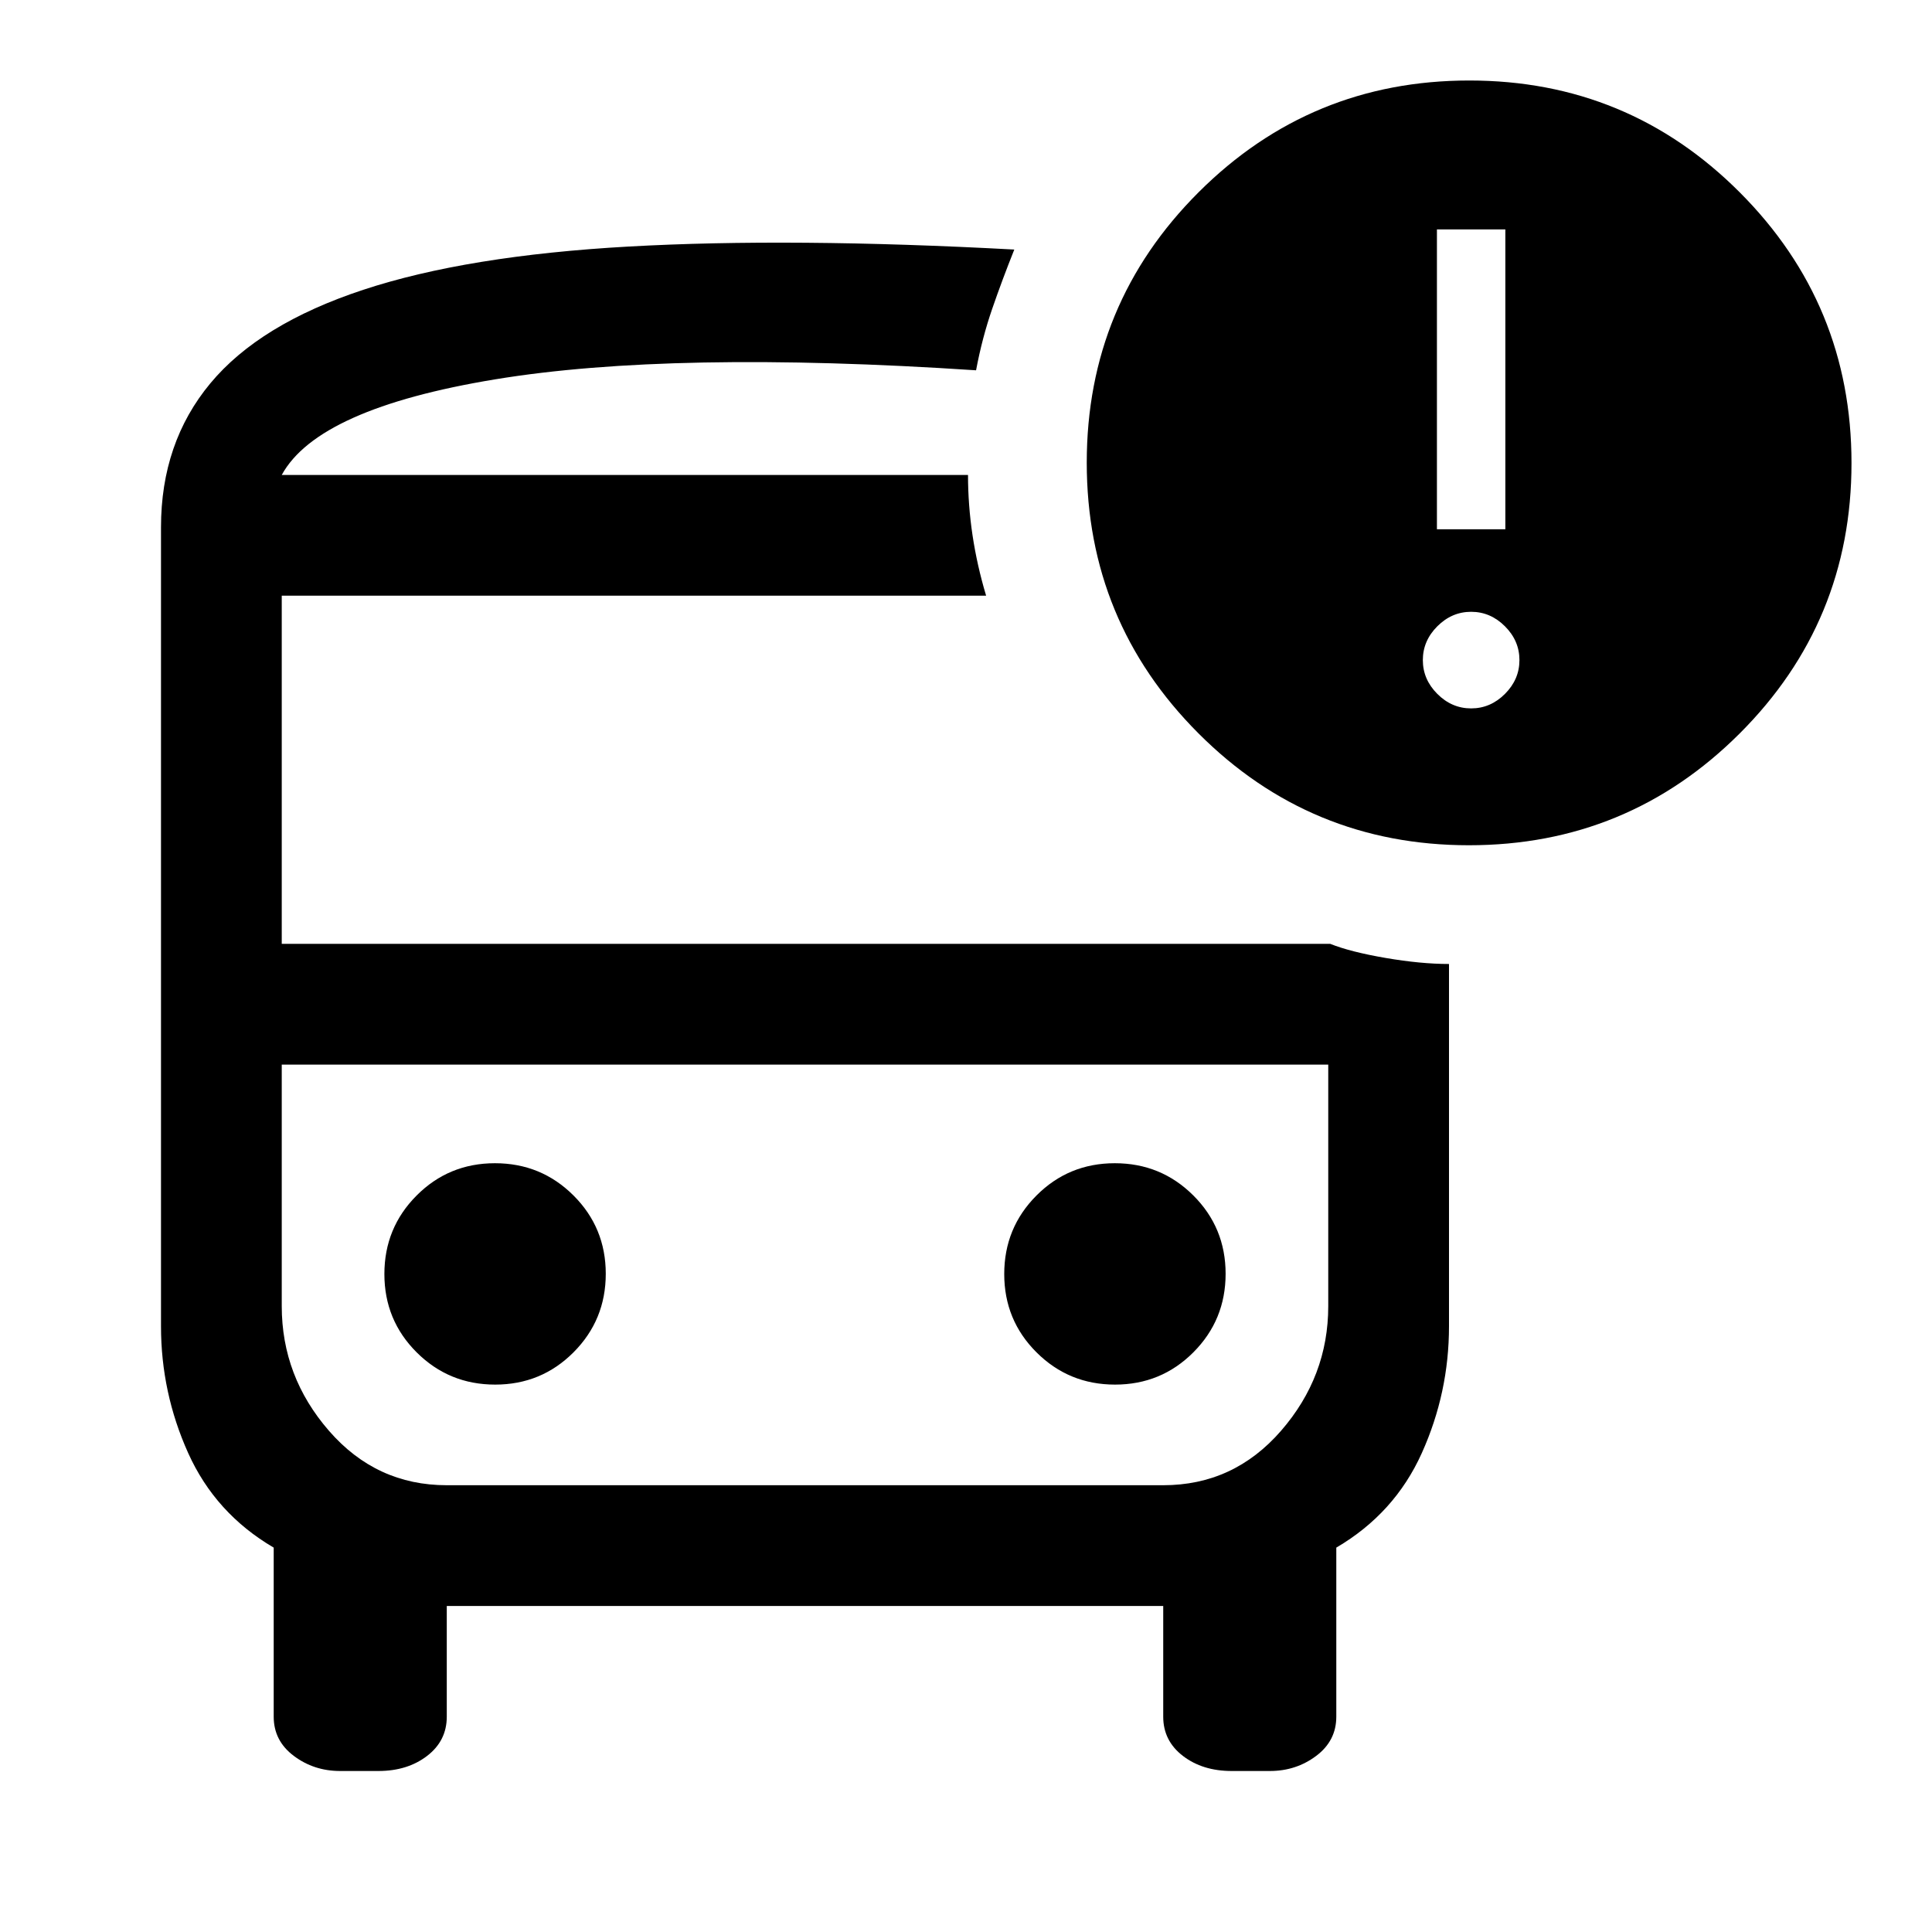 <svg xmlns="http://www.w3.org/2000/svg" height="48" viewBox="0 -960 960 960" width="48"><path d="M246.059-272Q269-272 285-288.059q16-16.059 16-39T284.941-366q-16.059-16-39-16T207-365.941q-16 16.059-16 39T207.059-288q16.059 16 39 16Zm308 0Q577-272 593-288.059q16-16.059 16-39T592.941-366q-16.059-16-39-16T515-365.941q-16 16.059-16 39T515.059-288q16.059 16 39 16ZM169-80q-13 0-23-7.5T136-107v-84q-29-17-42.5-47T80-301v-397q0-42 24.5-71.5t76-46.5q51.5-17 132-21.5T504-836q-6 15-11 29.5t-8 30.5q-151-10-239 4.5T140-724h341q0 15 2.25 30t6.75 30H140v173h521q10 4 27.5 7t31.5 3v180q0 33-13.5 63T664-191v84q0 12-10 19.5T631-80h-19q-14.45 0-24.225-7.5Q578-95 578-107v-55H222v55q0 12-9.775 19.5T188-80h-19Zm409-351H140h520-82Zm151.894-109Q651-540 595.5-595.606t-55.5-134.5Q540-809 595.606-864.5t134.5-55.5Q809-920 864.5-864.394t55.5 134.5Q920-651 864.394-595.5t-134.5 55.5ZM714-697h34v-149h-34v149Zm17 89q9.6 0 16.8-7.2 7.2-7.2 7.2-16.8 0-9.6-7.2-16.8-7.2-7.2-16.8-7.2-9.6 0-16.8 7.2-7.2 7.2-7.2 16.8 0 9.6 7.2 16.8 7.2 7.2 16.8 7.2ZM222-222h356q35 0 58.5-27t23.5-62v-120H140v120q0 35 23.5 62t58.5 27Zm259-502H140h341Z"/></svg>